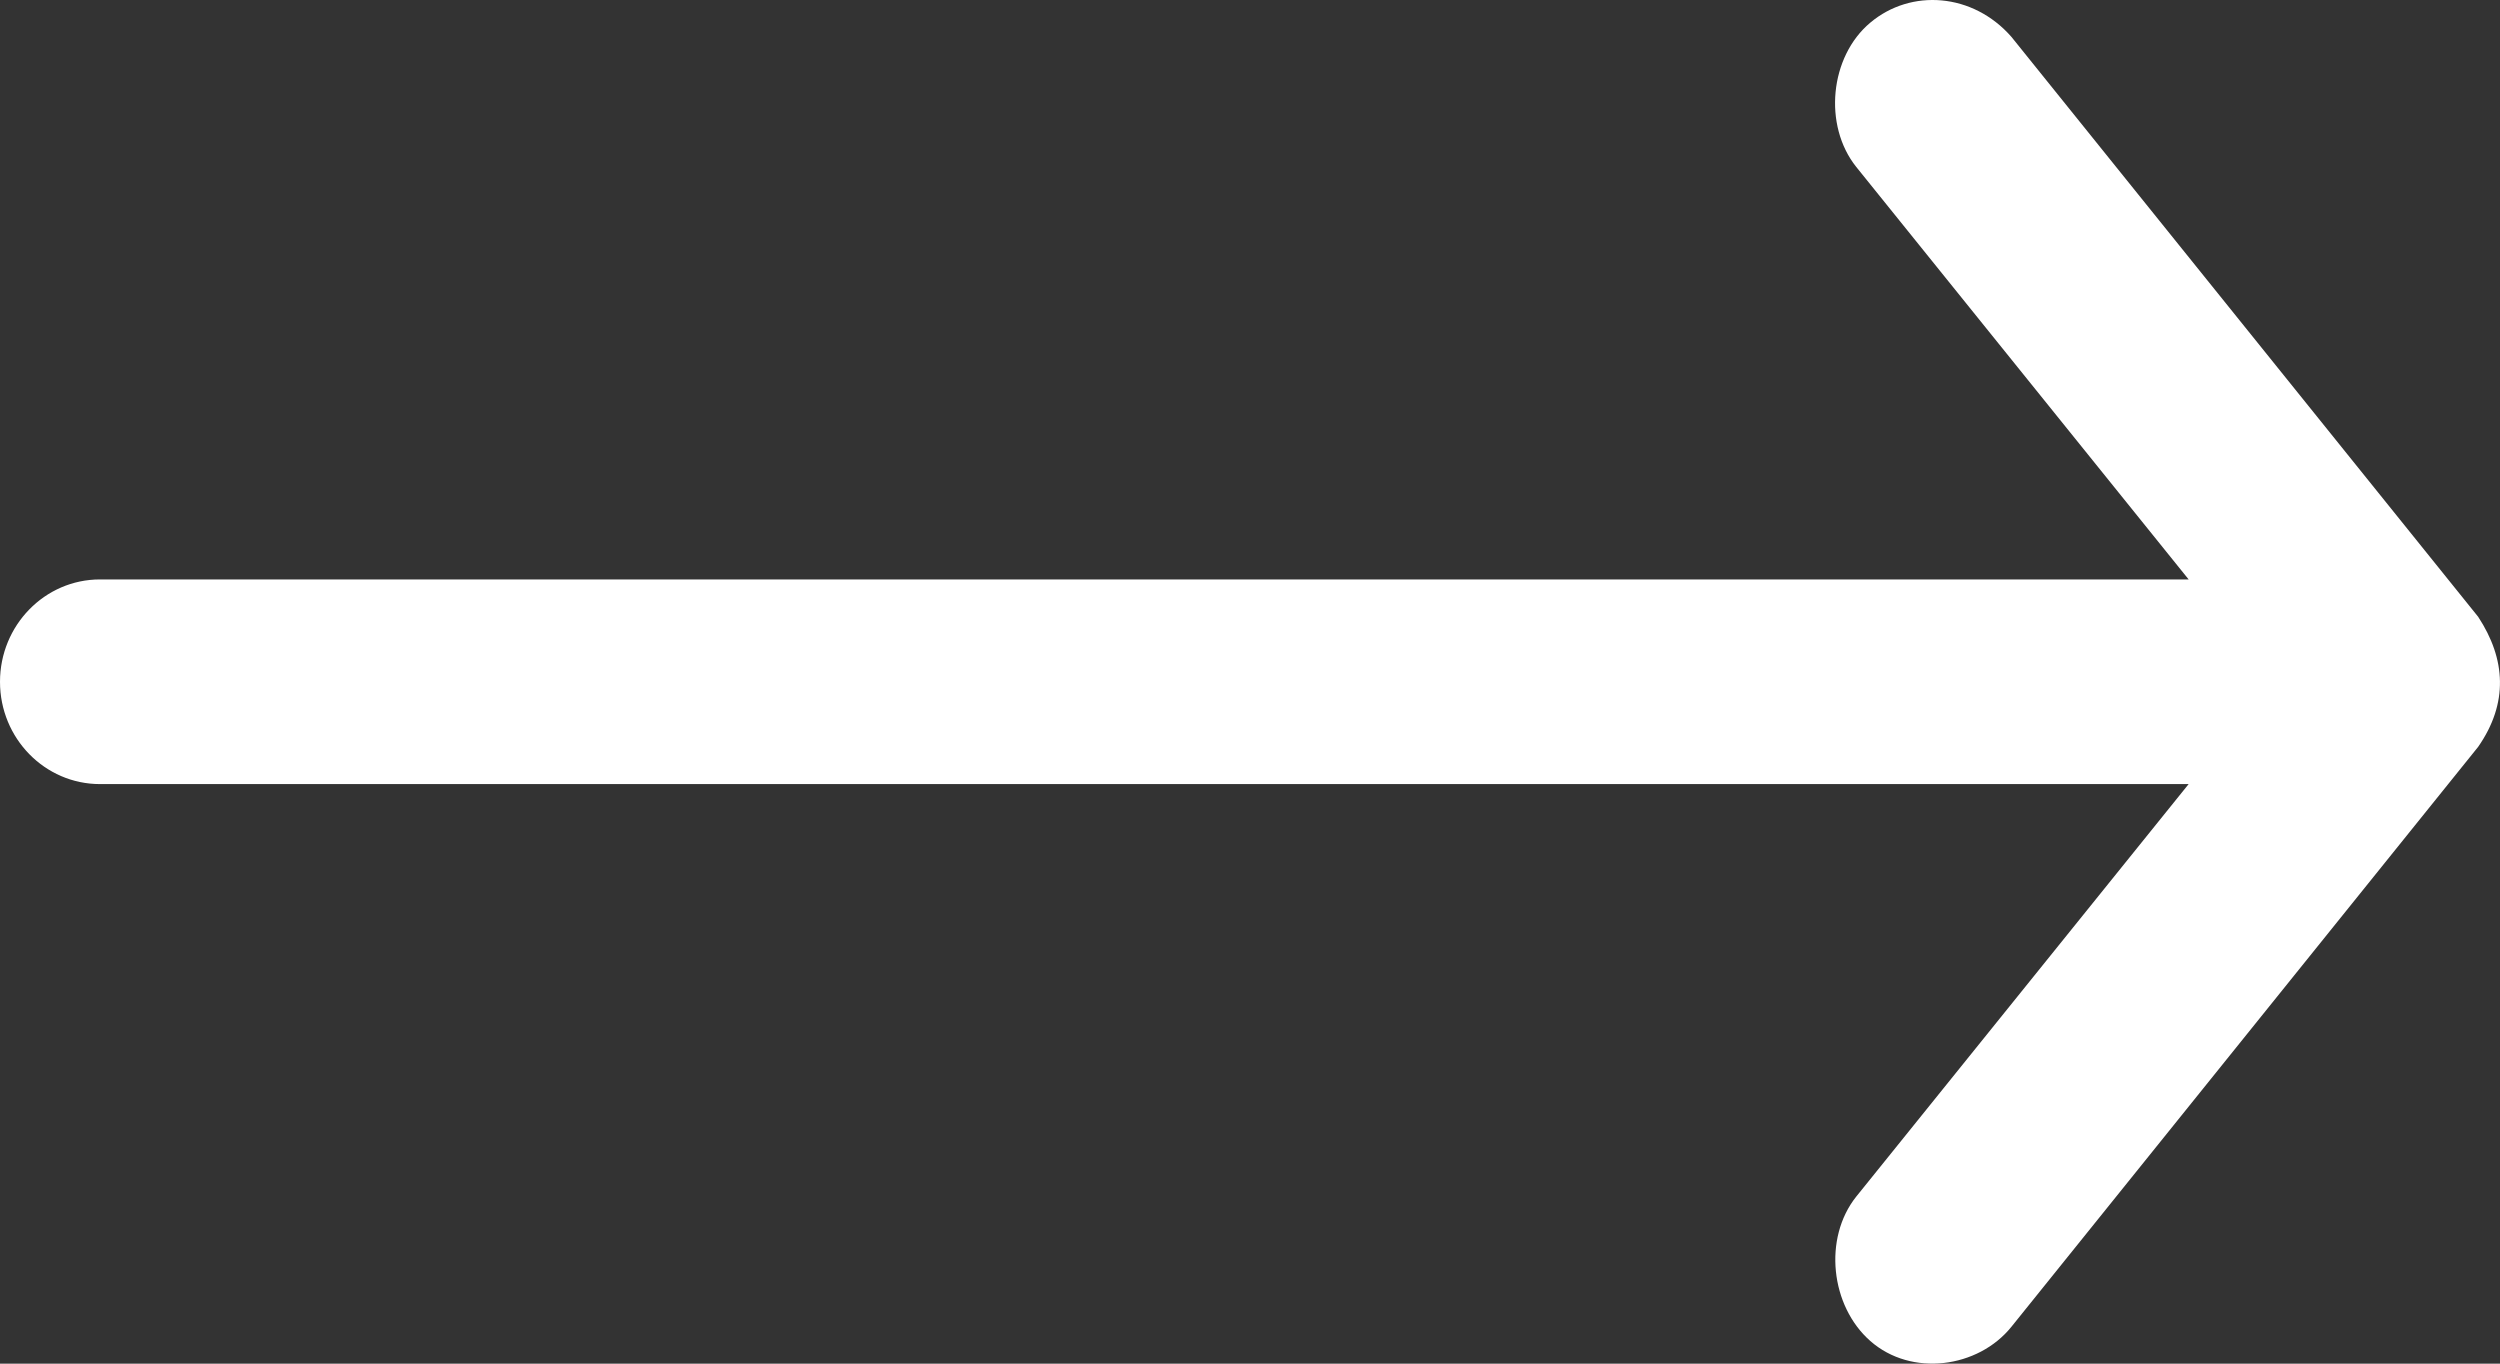 <svg width="22" height="12" viewBox="0 0 22 12" fill="none" xmlns="http://www.w3.org/2000/svg">
<rect x="0" y="0" width="22" height="12" fill="#333333" stroke="none"/>
<path fill-rule="evenodd" clip-rule="evenodd" d="M21.808 5.428L17.701 0.325C17.361 -0.064 16.816 -0.101 16.459 0.199C16.101 0.498 16.043 1.104 16.335 1.469L19.26 5.099H0.88C0.394 5.099 0 5.503 0 6C0 6.497 0.394 6.9 0.88 6.9H19.26L16.335 10.53C16.043 10.896 16.108 11.493 16.459 11.801C16.82 12.119 17.408 12.04 17.701 11.675L21.808 6.572C22.075 6.188 22.052 5.8 21.808 5.428Z" fill="#FFFFFF"/>
</svg>
